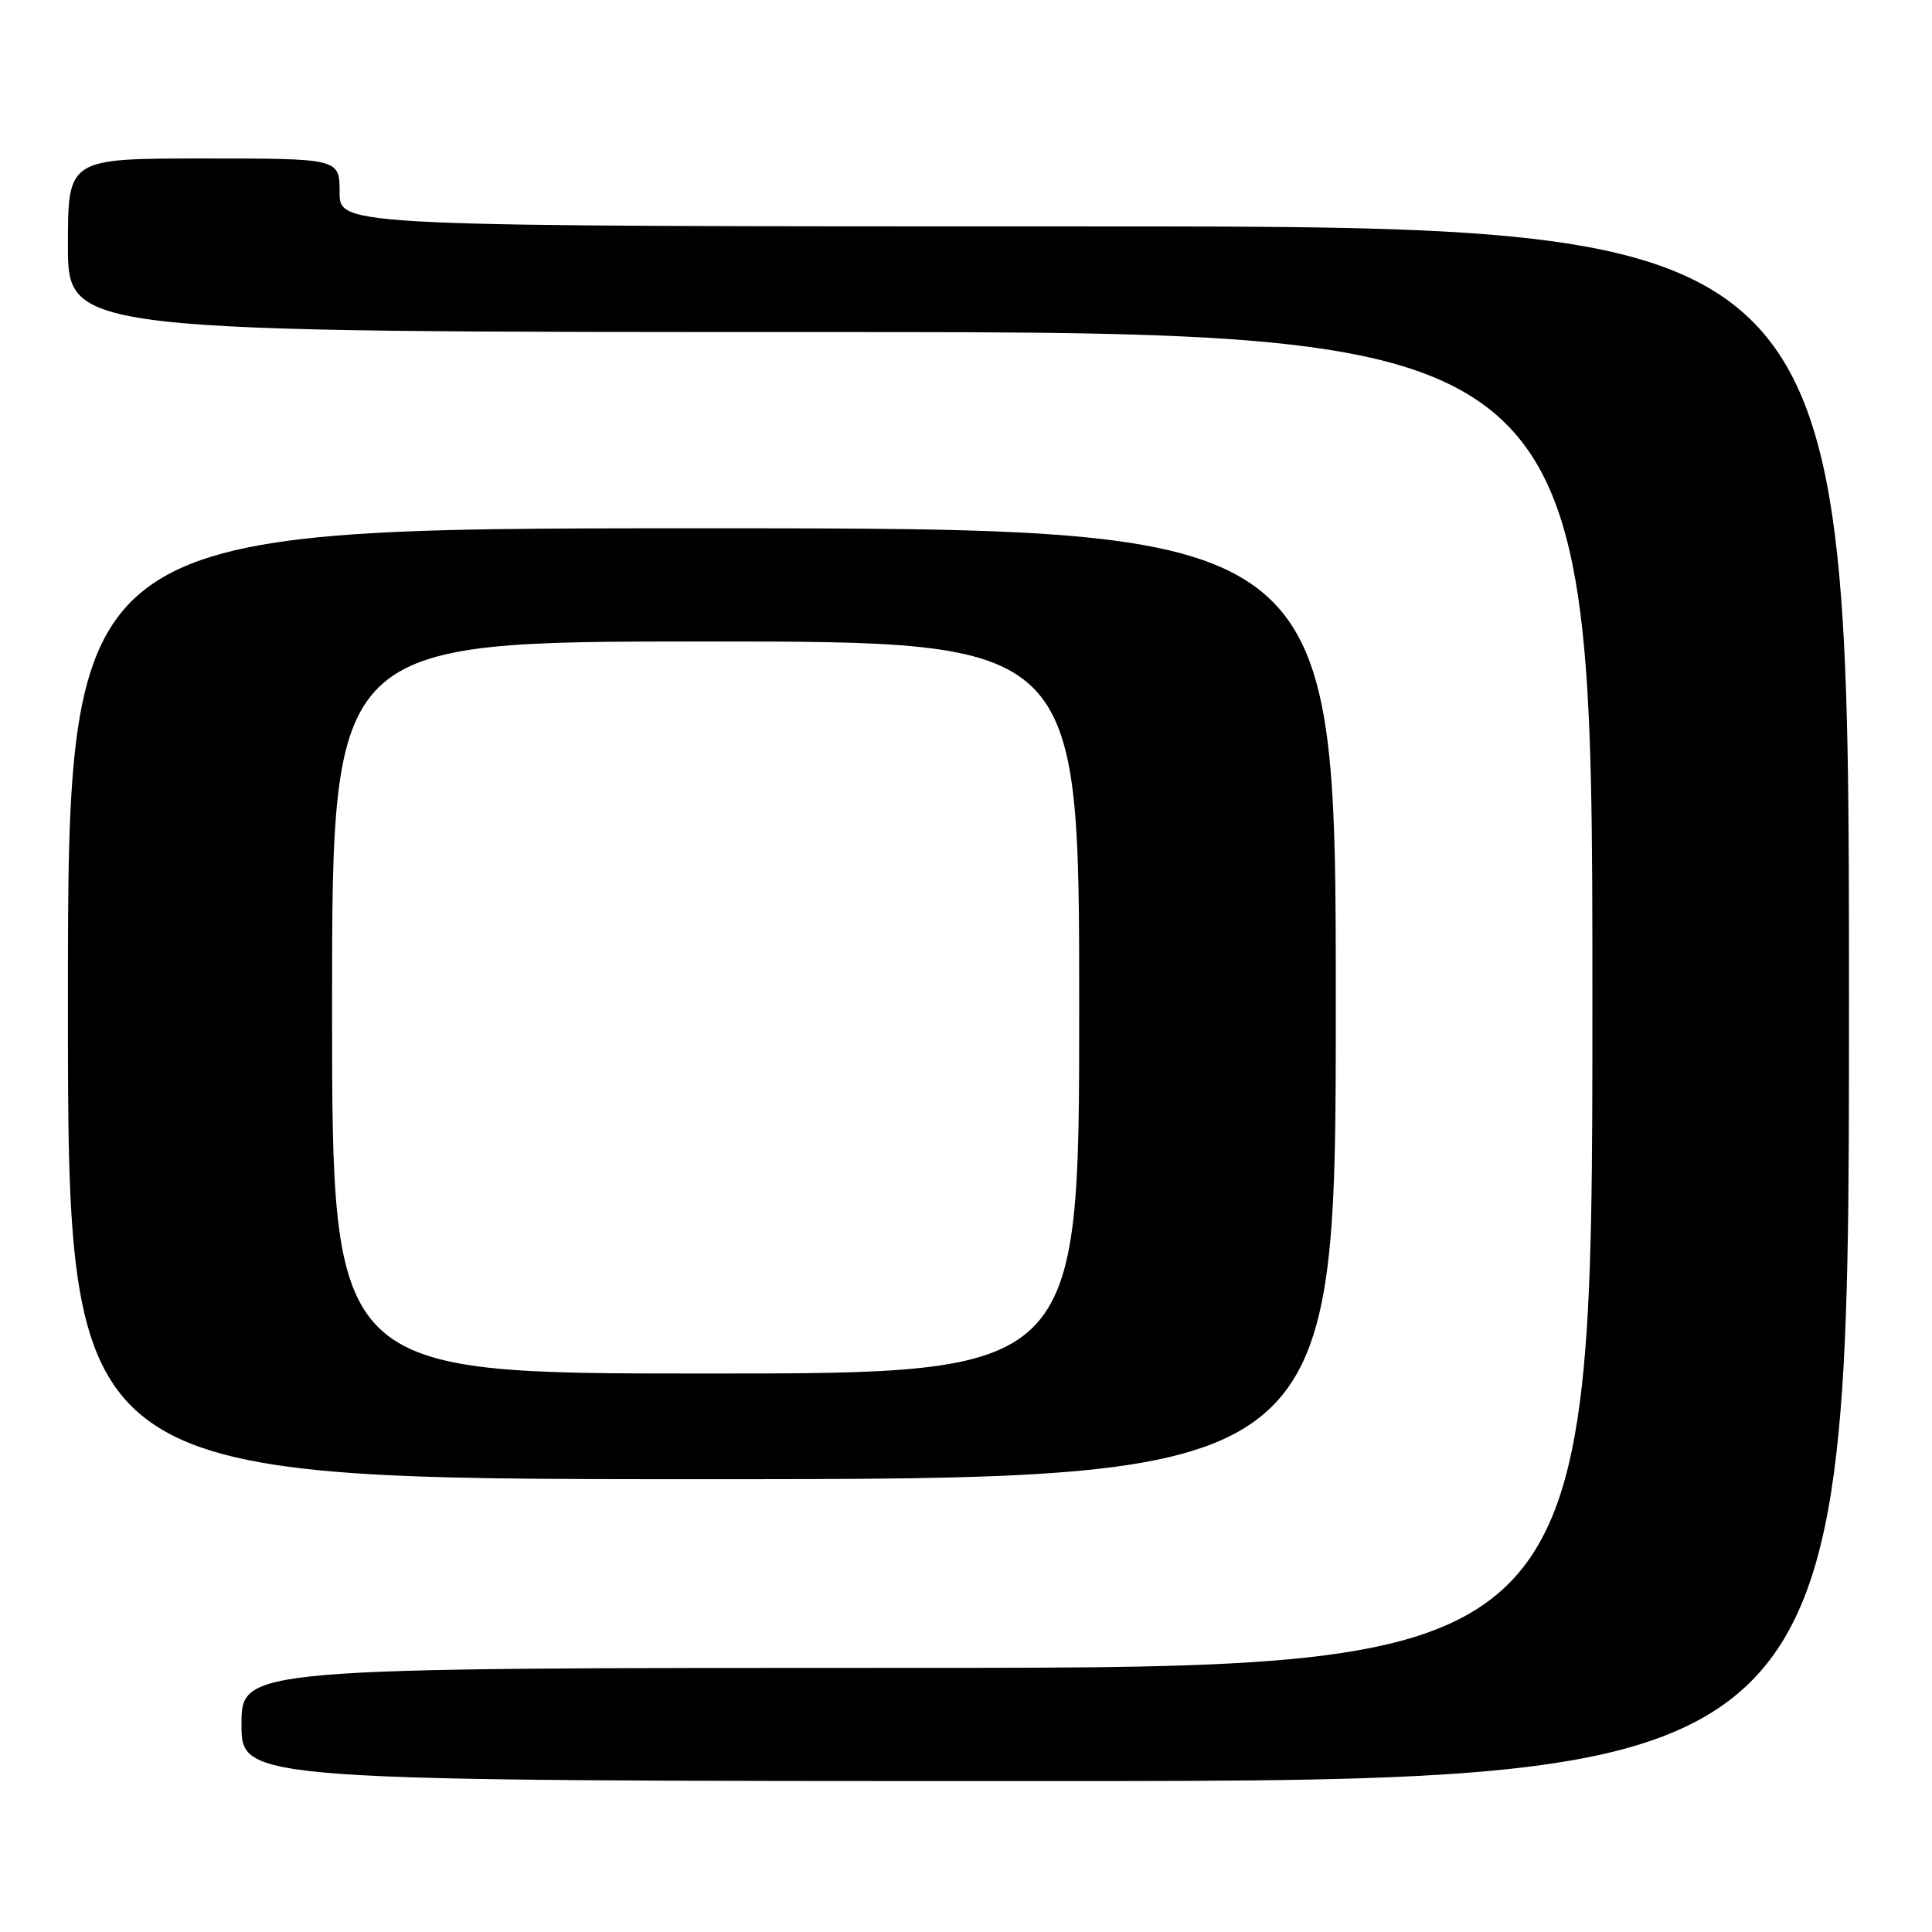 <?xml version="1.0" encoding="UTF-8" standalone="no"?>
<!DOCTYPE svg PUBLIC "-//W3C//DTD SVG 1.1//EN" "http://www.w3.org/Graphics/SVG/1.1/DTD/svg11.dtd" >
<svg xmlns="http://www.w3.org/2000/svg" xmlns:xlink="http://www.w3.org/1999/xlink" version="1.1" viewBox="0 0 256 256">
 <g >
 <path fill="currentColor"
d=" M 245.00 133.00 C 245.00 30.00 245.00 30.00 145.00 30.00 C 45.00 30.00 45.00 30.00 45.00 25.50 C 45.00 21.00 45.00 21.00 27.00 21.00 C 9.00 21.00 9.00 21.00 9.00 32.50 C 9.00 44.00 9.00 44.00 110.00 44.00 C 211.00 44.00 211.00 44.00 211.00 132.50 C 211.00 221.00 211.00 221.00 121.50 221.00 C 32.00 221.00 32.00 221.00 32.00 228.50 C 32.00 236.00 32.00 236.00 138.50 236.00 C 245.00 236.00 245.00 236.00 245.00 133.00 Z  M 177.00 133.00 C 177.00 70.00 177.00 70.00 93.00 70.00 C 9.00 70.00 9.00 70.00 9.00 133.00 C 9.00 196.00 9.00 196.00 93.00 196.00 C 177.00 196.00 177.00 196.00 177.00 133.00 Z  M 44.00 133.50 C 44.00 85.00 44.00 85.00 93.50 85.00 C 143.00 85.00 143.00 85.00 143.00 133.50 C 143.00 182.00 143.00 182.00 93.50 182.00 C 44.00 182.00 44.00 182.00 44.00 133.50 Z "/>
</g>
</svg>